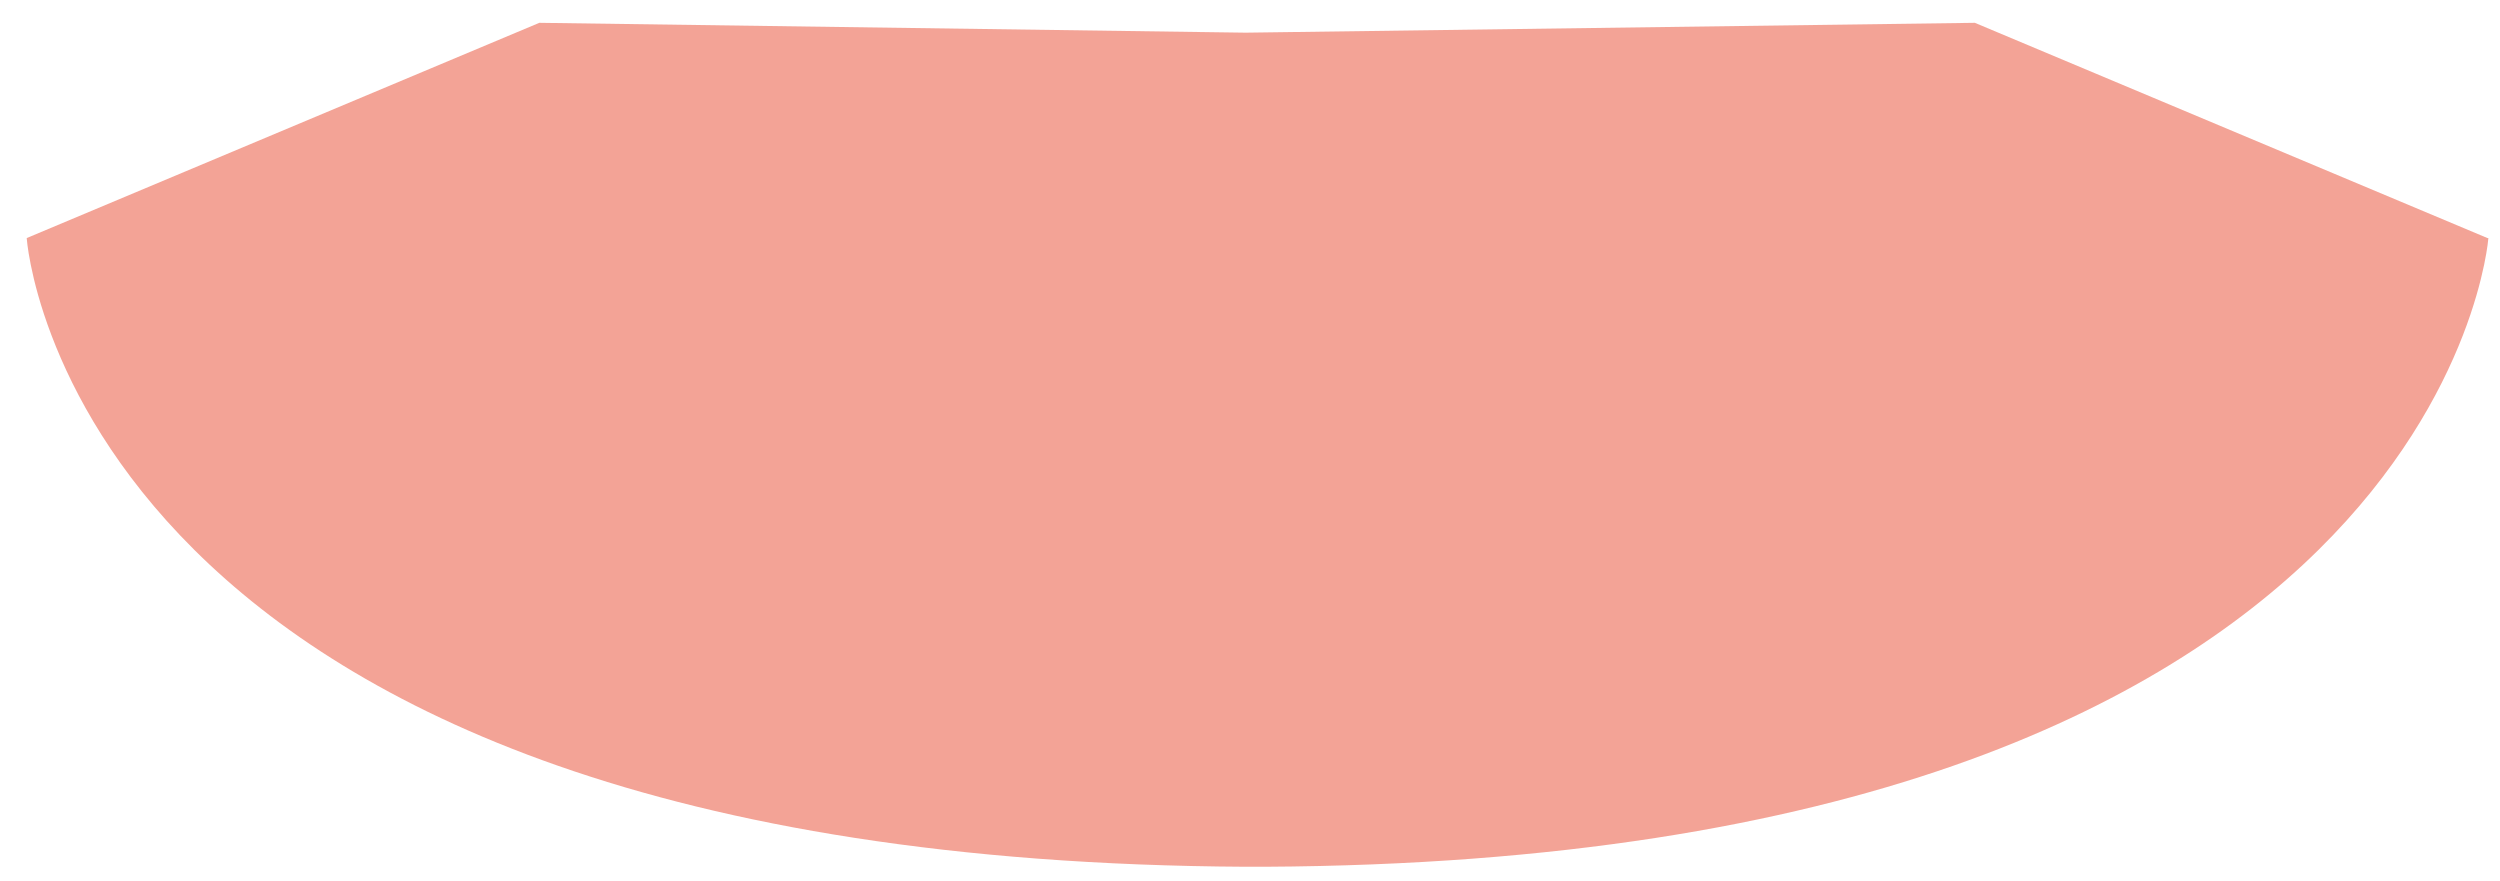 <svg width="88" height="31" viewBox="0 0 88 31" fill="none" xmlns="http://www.w3.org/2000/svg">
<path d="M87.559 8.38L69.514 0.803L43.847 1.15L18.985 0.803L0.94 8.38C0.94 8.38 2.388 30.289 43.847 30.51C43.847 30.51 44.394 30.51 44.523 30.51C85.983 30.289 87.591 8.38 87.591 8.38H87.559Z" class="skin" fill="#F3A396"/>
</svg>
